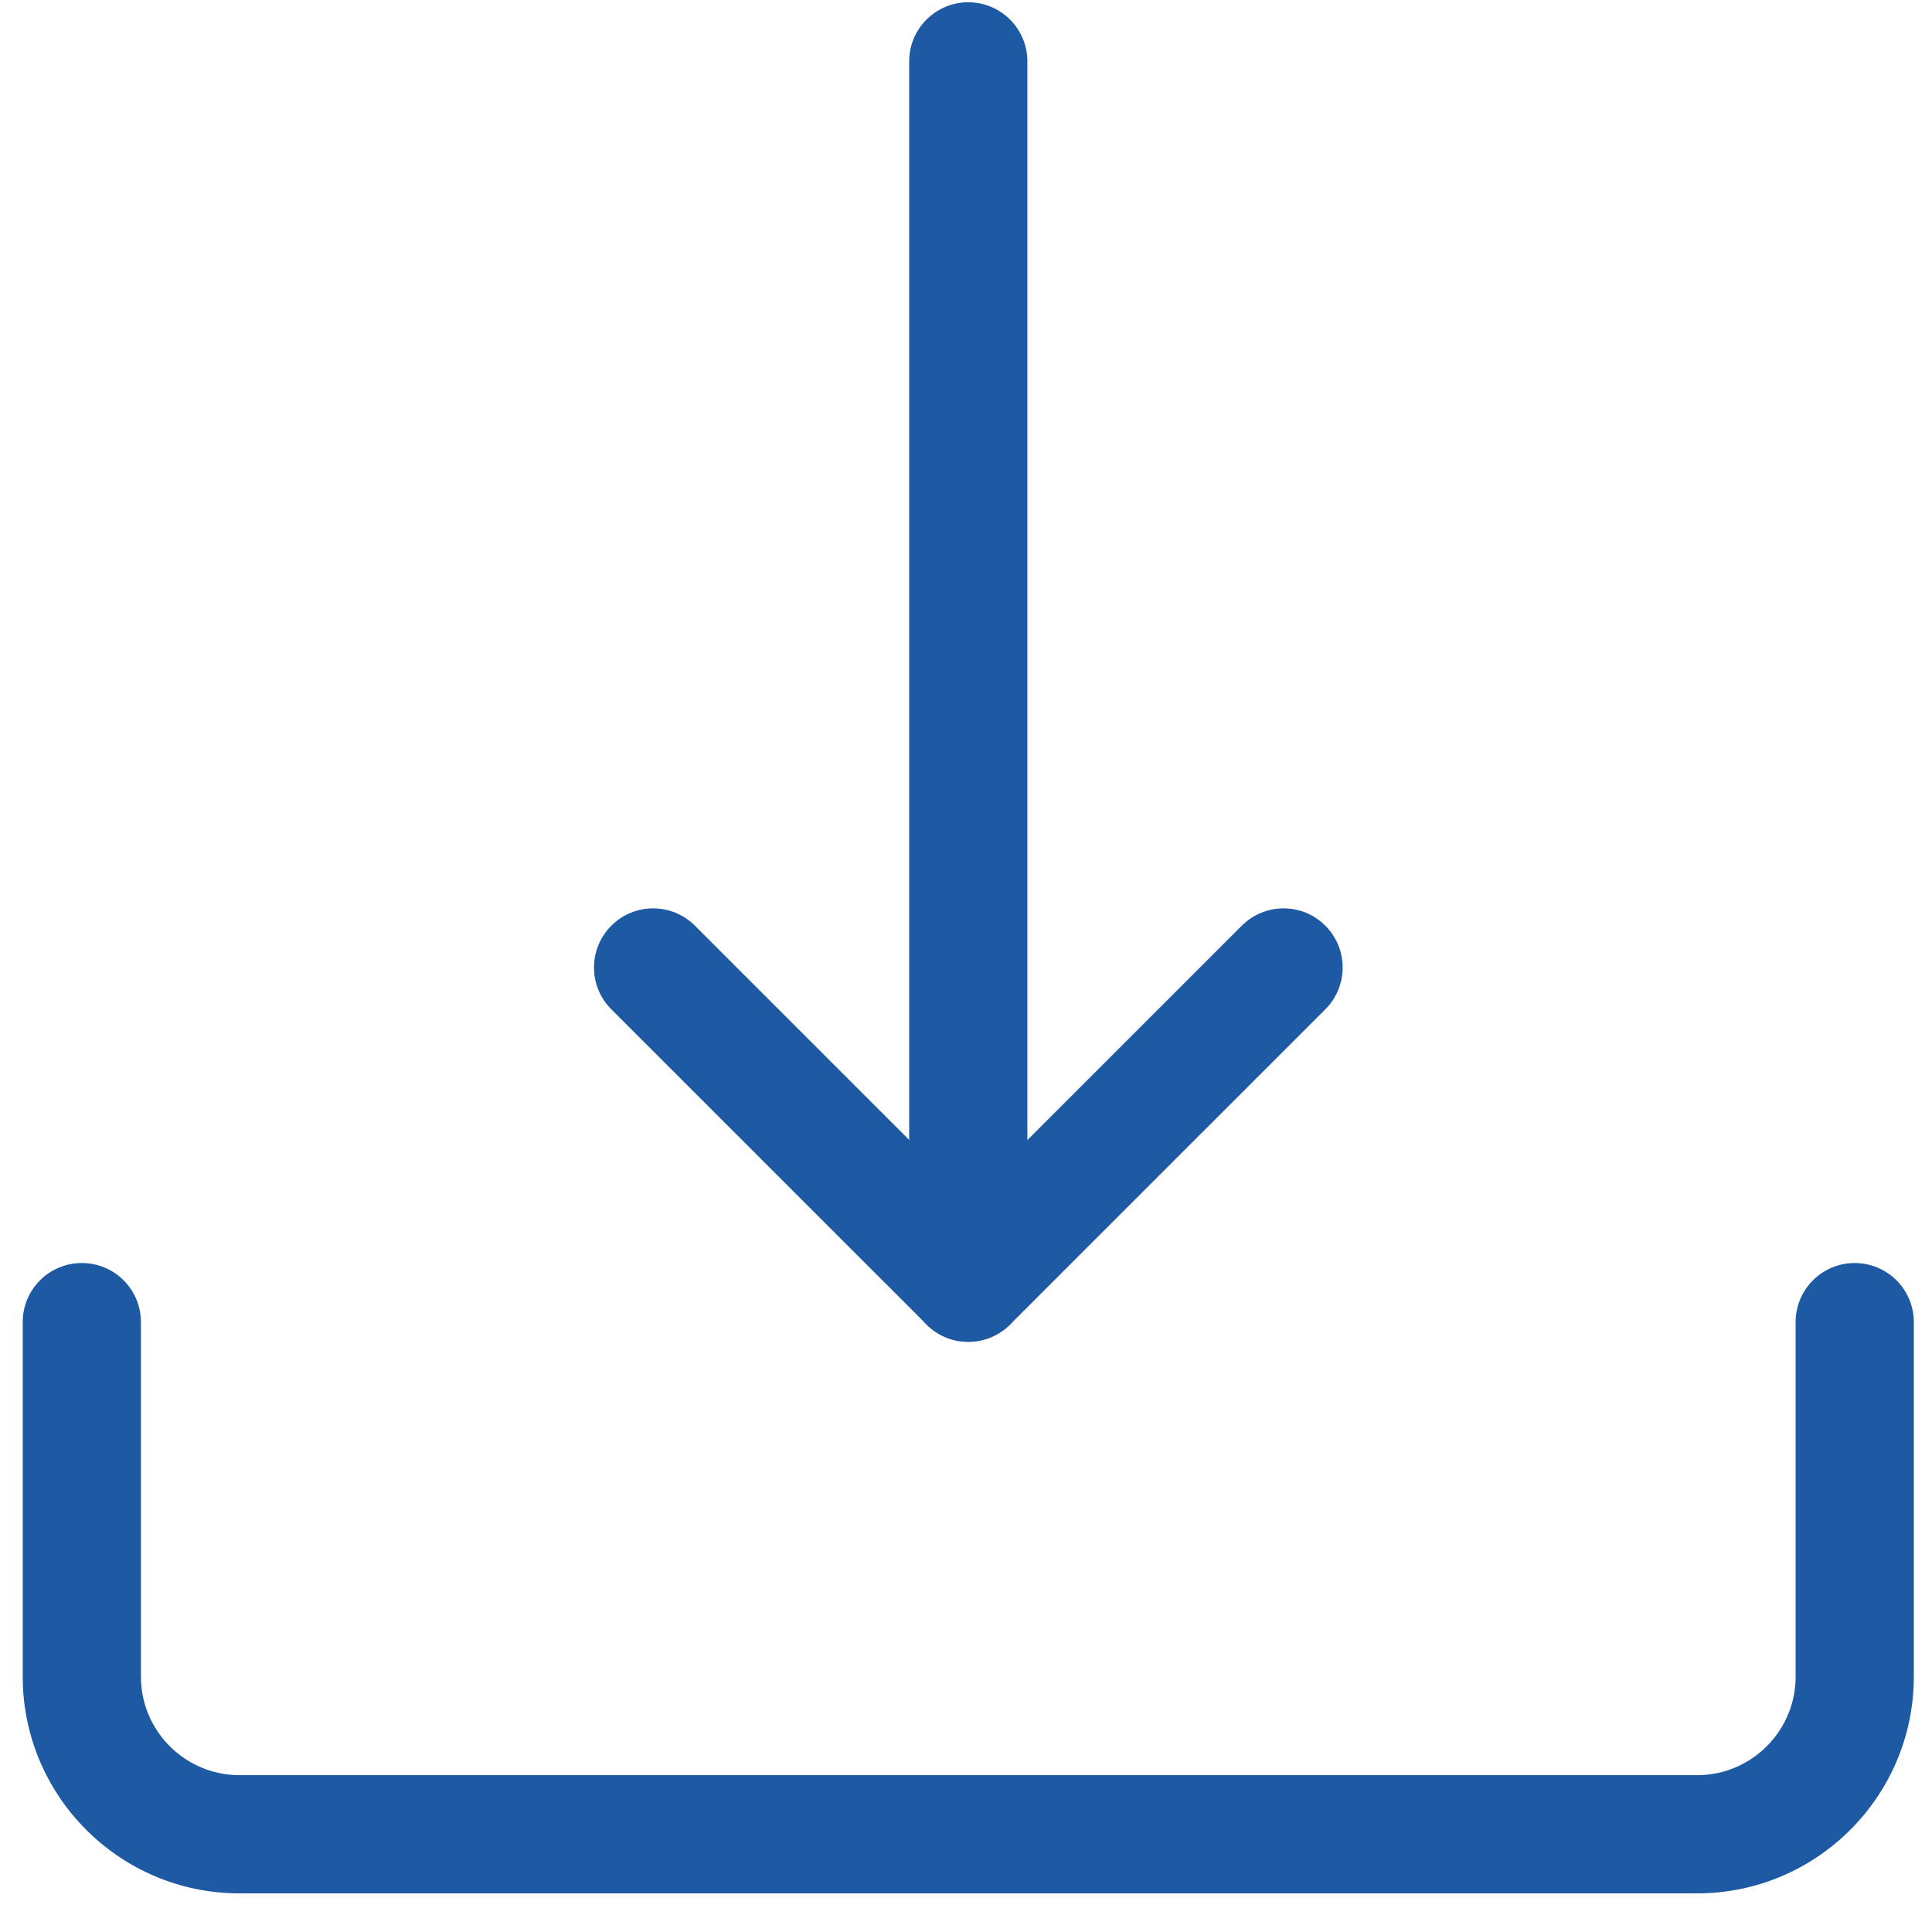 <svg width="34" height="34" viewBox="0 0 34 34" fill="none" xmlns="http://www.w3.org/2000/svg">
<g clip-path="url(#clip0_277:195)">
<path d="M17.04 23.613C16.466 23.613 16 23.148 16 22.573V1.08C16 0.506 16.466 0.04 17.04 0.04C17.614 0.04 18.08 0.506 18.08 1.08V22.573C18.08 23.148 17.614 23.613 17.04 23.613Z" fill="#1E59A4"/>
<path d="M17.04 23.614C16.773 23.614 16.507 23.512 16.305 23.308L10.758 17.762C10.352 17.356 10.352 16.697 10.758 16.291C11.164 15.884 11.823 15.884 12.23 16.291L17.041 21.102L21.853 16.291C22.259 15.884 22.918 15.884 23.324 16.291C23.73 16.697 23.73 17.356 23.324 17.762L17.777 23.308C17.572 23.512 17.306 23.614 17.04 23.614Z" fill="#1E59A4"/>
<path d="M29.867 33.32H4.213C2.11 33.32 0.4 31.61 0.4 29.507V23.267C0.4 22.692 0.866 22.227 1.44 22.227C2.014 22.227 2.48 22.692 2.48 23.267V29.507C2.48 30.462 3.258 31.24 4.213 31.24H29.867C30.822 31.24 31.6 30.462 31.6 29.507V23.267C31.6 22.692 32.066 22.227 32.64 22.227C33.214 22.227 33.68 22.692 33.68 23.267V29.507C33.68 31.61 31.97 33.32 29.867 33.32Z" fill="#1E59A4"/>
</g>
<defs>
<clipPath id="clip0_277:195">
<rect width="33.28" height="33.28" fill="white" transform="translate(0.4 0.04)"/>
</clipPath>
</defs>
</svg>

